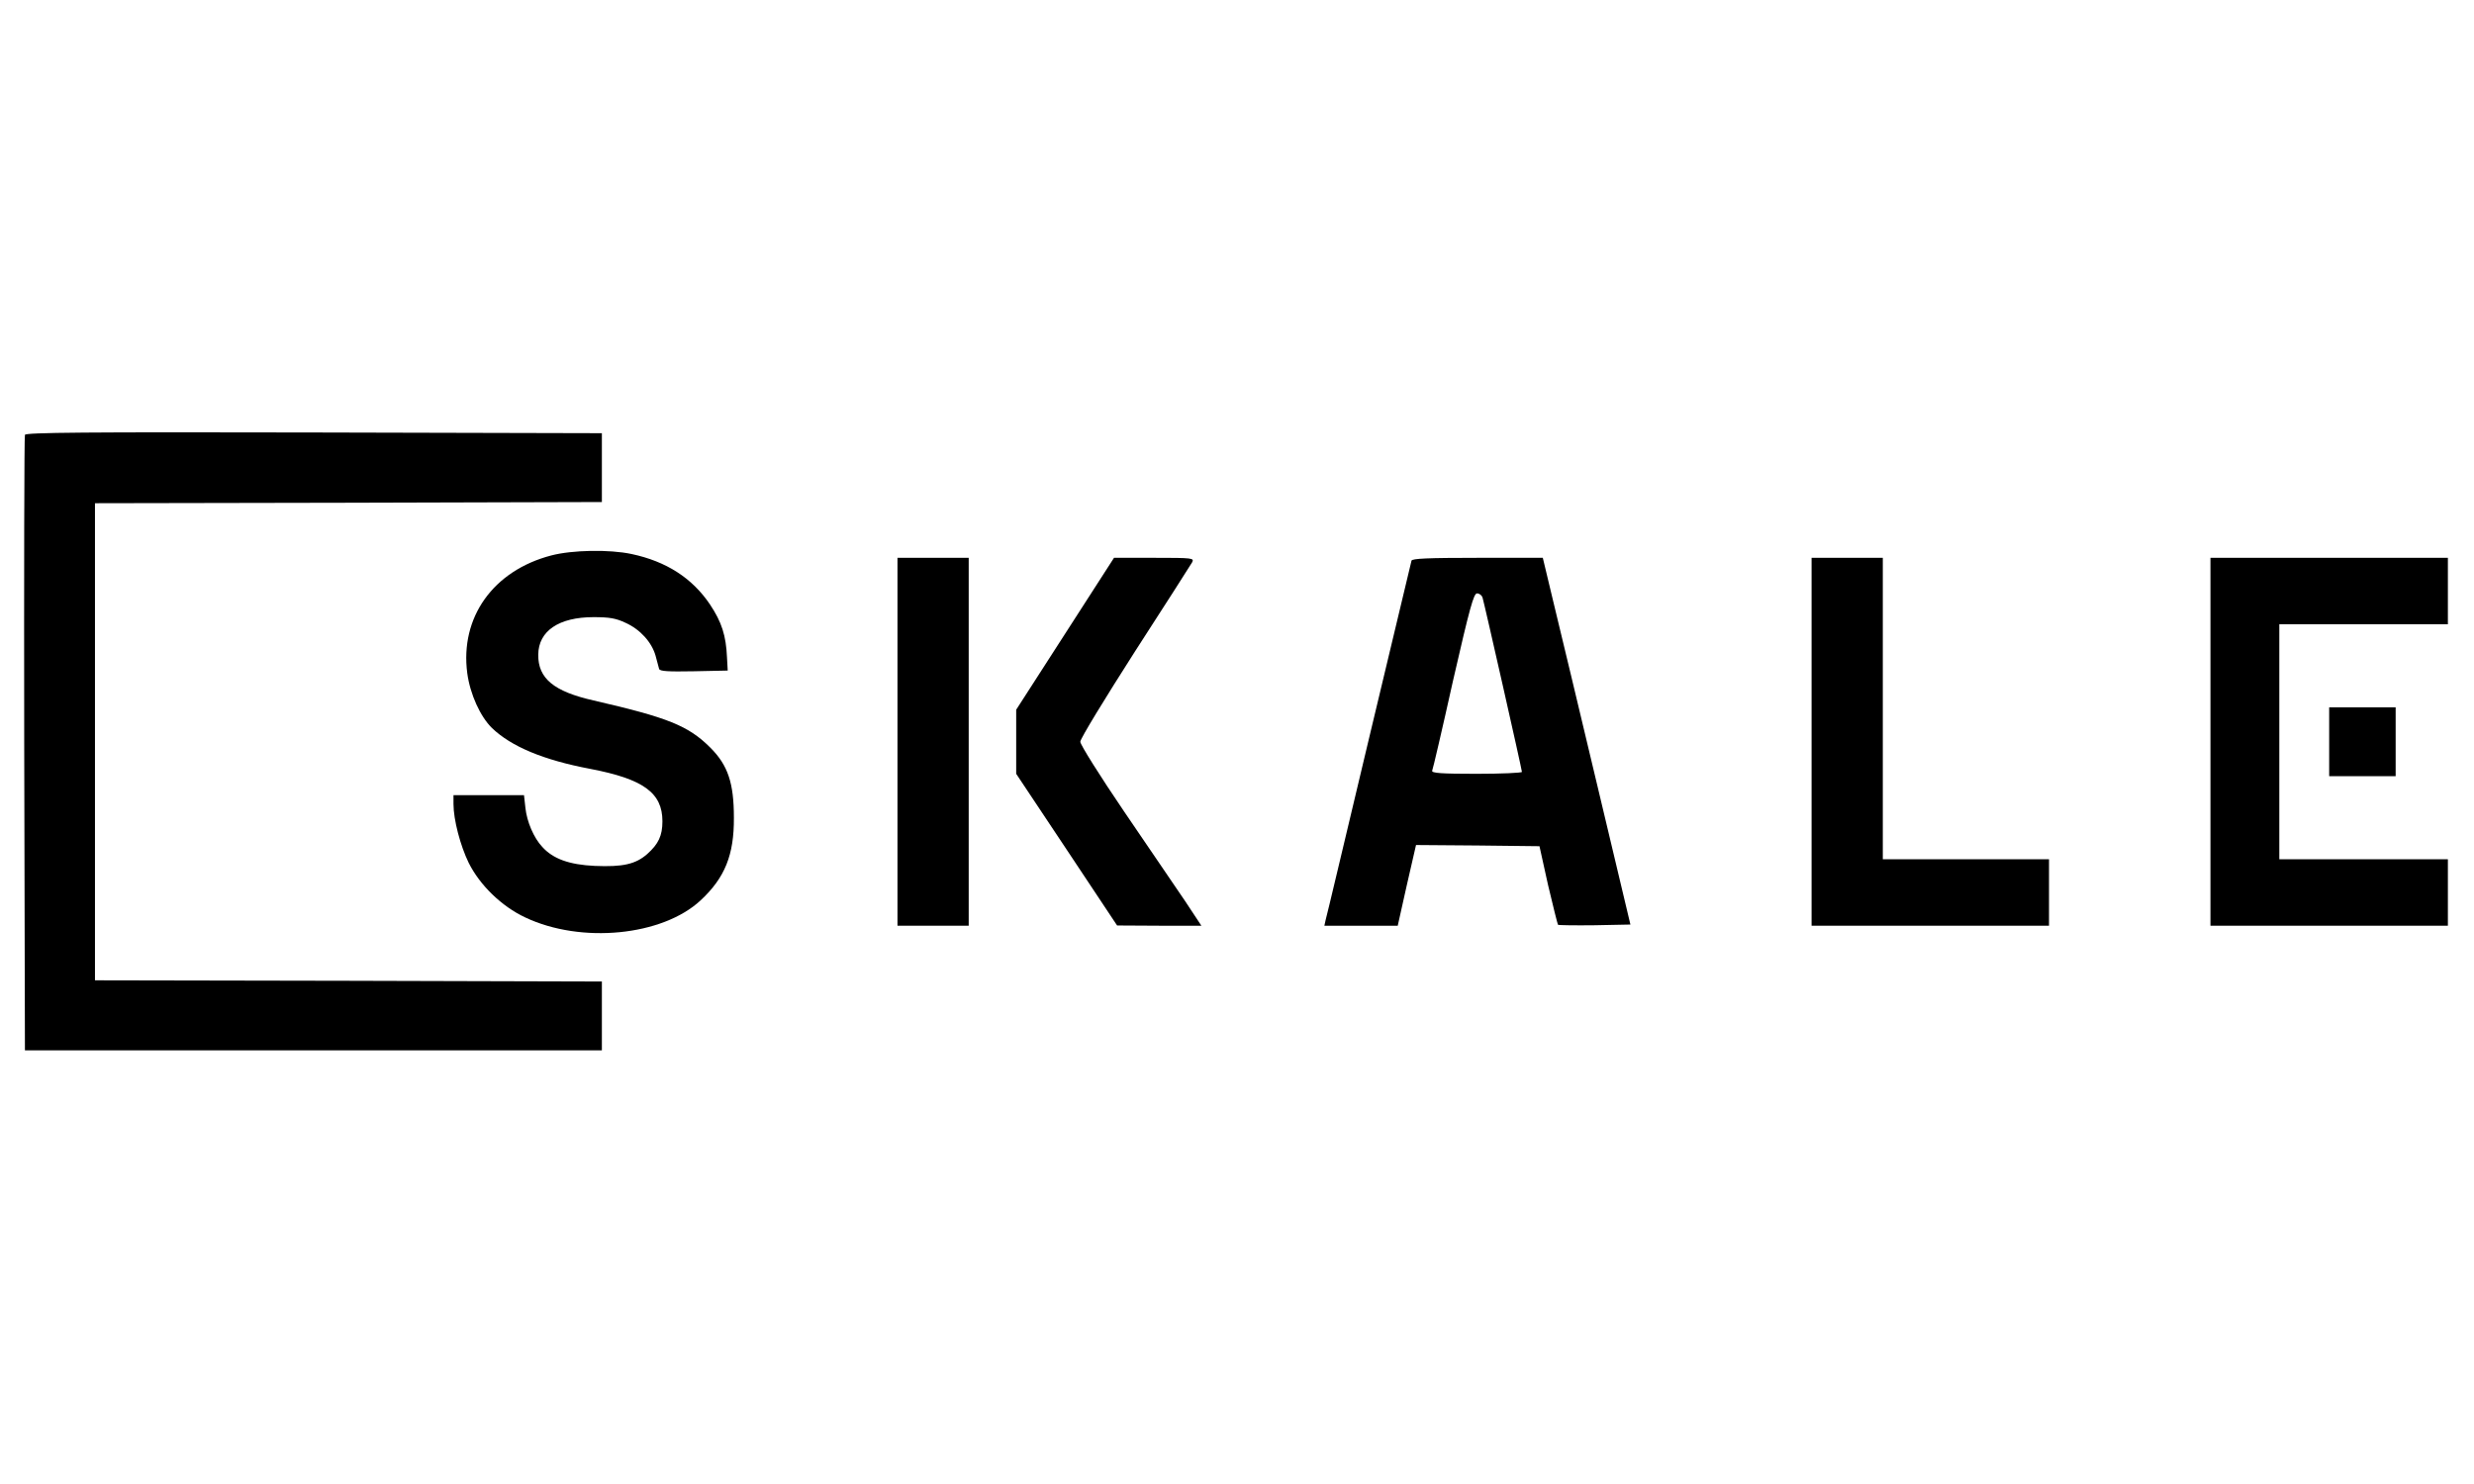 <?xml version="1.0" standalone="no"?>
<!DOCTYPE svg PUBLIC "-//W3C//DTD SVG 20010904//EN"
 "http://www.w3.org/TR/2001/REC-SVG-20010904/DTD/svg10.dtd">
<svg version="1.0" xmlns="http://www.w3.org/2000/svg"
 width="1042pt" height="625pt" viewBox="0 0 1042 625"
 preserveAspectRatio="xMidYMid meet">

<g transform="translate(0,625) scale(0.1,-0.1)"
fill="#000000" stroke="none">
<path d="M105 4418 c-3 -7 -4 -593 -3 -1303 l3 -1290 1215 0 1215 0 0 145 0
145 -1067 3 -1068 2 0 1005 0 1005 1068 2 1067 3 0 145 0 145 -1213 3 c-965 2
-1214 0 -1217 -10z"/>
<path d="M2322 3910 c-245 -64 -385 -261 -354 -496 12 -89 55 -183 104 -231
81 -78 217 -135 413 -172 225 -43 305 -101 305 -221 0 -61 -17 -96 -64 -138
-49 -43 -103 -55 -221 -50 -108 5 -176 30 -221 80 -36 38 -65 107 -71 164 l-6
54 -148 0 -149 0 0 -37 c0 -67 29 -176 64 -248 47 -94 138 -183 238 -230 236
-112 578 -78 739 72 102 95 141 191 140 348 0 146 -25 221 -99 295 -93 93
-179 127 -492 199 -168 38 -234 93 -233 193 1 100 87 158 233 158 68 0 95 -5
135 -24 62 -28 110 -82 126 -138 6 -24 13 -49 15 -56 3 -10 37 -12 146 -10
l143 3 -3 55 c-4 92 -22 149 -72 224 -75 111 -184 181 -330 212 -94 20 -250
17 -338 -6z"/>
<path d="M3780 3125 l0 -775 150 0 150 0 0 775 0 775 -150 0 -150 0 0 -775z"/>
<path d="M4486 3580 l-206 -320 0 -135 0 -135 213 -320 212 -319 178 -1 177 0
-68 103 c-38 56 -153 225 -256 376 -104 153 -186 284 -186 296 0 13 104 183
230 380 127 196 235 366 241 376 9 18 4 19 -160 19 l-169 0 -206 -320z"/>
<path d="M5945 3888 c-2 -7 -83 -346 -180 -753 -97 -407 -178 -750 -182 -762
l-5 -23 154 0 155 0 38 170 39 170 260 -2 260 -3 36 -163 c21 -89 40 -165 42
-168 3 -2 73 -3 155 -2 l150 3 -138 580 c-76 319 -159 667 -185 773 l-46 192
-274 0 c-211 0 -276 -3 -279 -12z m299 -155 c8 -26 166 -725 166 -735 0 -4
-86 -8 -191 -8 -149 0 -190 3 -187 13 3 6 43 177 88 380 71 310 87 367 101
367 10 0 20 -8 23 -17z"/>
<path d="M7630 3125 l0 -775 500 0 500 0 0 140 0 140 -350 0 -350 0 0 635 0
635 -150 0 -150 0 0 -775z"/>
<path d="M9310 3125 l0 -775 500 0 500 0 0 140 0 140 -355 0 -355 0 0 495 0
495 355 0 355 0 0 140 0 140 -500 0 -500 0 0 -775z"/>
<path d="M9810 3125 l0 -145 140 0 140 0 0 145 0 145 -140 0 -140 0 0 -145z"/>
</g>
</svg>
